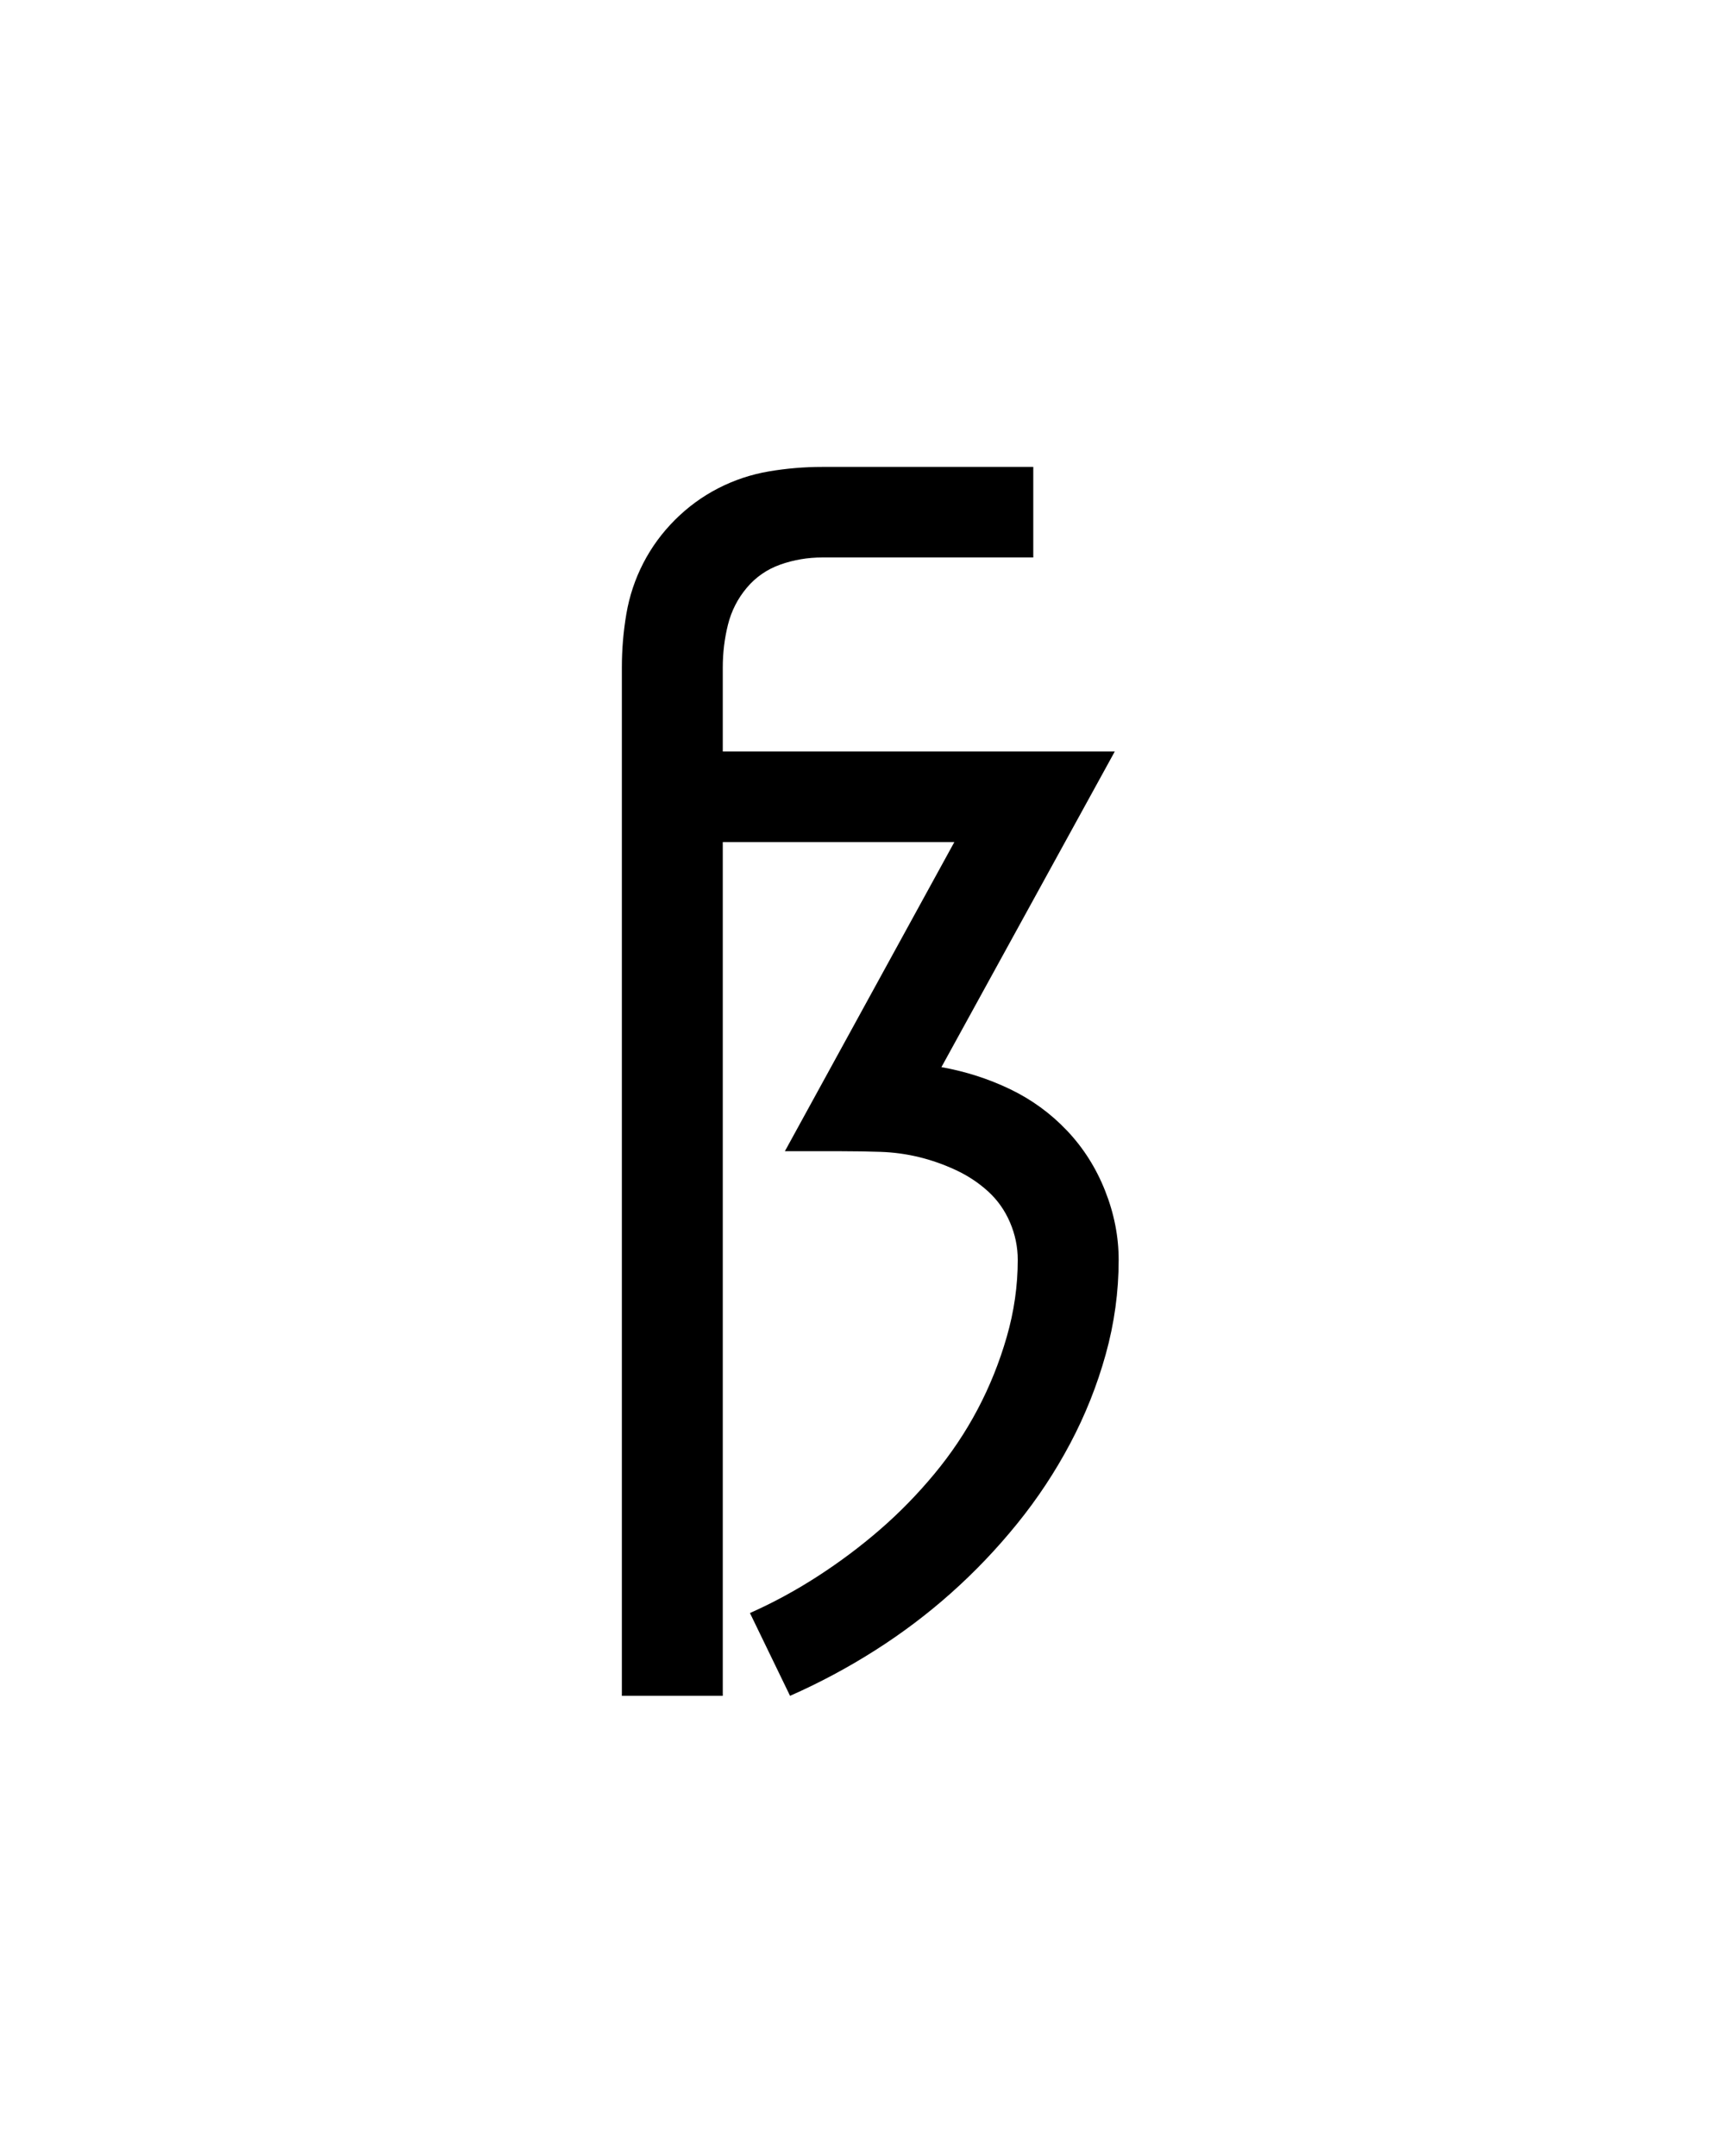 <svg xmlns="http://www.w3.org/2000/svg" height="160" viewBox="0 0 128 160" width="128"><defs><path d="M 64 215 L 64 -580 C 64 -594 65.167 -607.833 67.5 -621.5 C 69.833 -635.167 74.167 -648.167 80.5 -660.5 C 86.833 -672.833 95 -684 105 -694 C 115 -704 126.167 -712.167 138.5 -718.5 C 150.833 -724.833 163.833 -729.167 177.5 -731.5 C 191.167 -733.833 205 -735 219 -735 L 382 -735 L 382 -665 L 219 -665 C 207.667 -665 196.833 -663.167 186.5 -659.5 C 176.167 -655.833 167.5 -649.833 160.5 -641.5 C 153.5 -633.167 148.667 -623.667 146 -613 C 143.333 -602.333 142 -591.333 142 -580 L 142 -515 L 445 -515 L 311 -271 C 329.667 -267.667 347.333 -262 364 -254 C 380.667 -246 395.333 -235.333 408 -222 C 420.667 -208.667 430.5 -193.167 437.5 -175.5 C 444.5 -157.833 448 -140 448 -122 C 448 -97.333 444.667 -73 438 -49 C 431.333 -25 422.167 -2 410.5 20 C 398.833 42 385.167 62.667 369.5 82 C 353.833 101.333 336.833 119.167 318.5 135.5 C 300.167 151.833 280.5 166.667 259.5 180 C 238.5 193.333 216.667 205 194 215 L 163 151 C 181 143 198.5 133.5 215.5 122.5 C 232.5 111.5 248.5 99.5 263.5 86.5 C 278.5 73.5 292.5 59.167 305.5 43.5 C 318.5 27.833 329.667 11.167 339 -6.5 C 348.333 -24.167 355.833 -42.833 361.5 -62.5 C 367.167 -82.167 370 -102 370 -122 C 370 -132 368 -141.667 364 -151 C 360 -160.333 354.333 -168.333 347 -175 C 339.667 -181.667 331.333 -187.167 322 -191.5 C 312.667 -195.833 303.167 -199.167 293.5 -201.5 C 283.833 -203.833 274 -205.167 264 -205.5 C 254 -205.833 244 -206 234 -206 L 190 -206 L 321 -445 L 142 -445 L 142 215 Z " id="path1"/></defs><g><g fill="#000000" transform="translate(40 105.21) rotate(0)"><use href="#path1" transform="translate(0 0) scale(0.096)"/></g></g></svg>